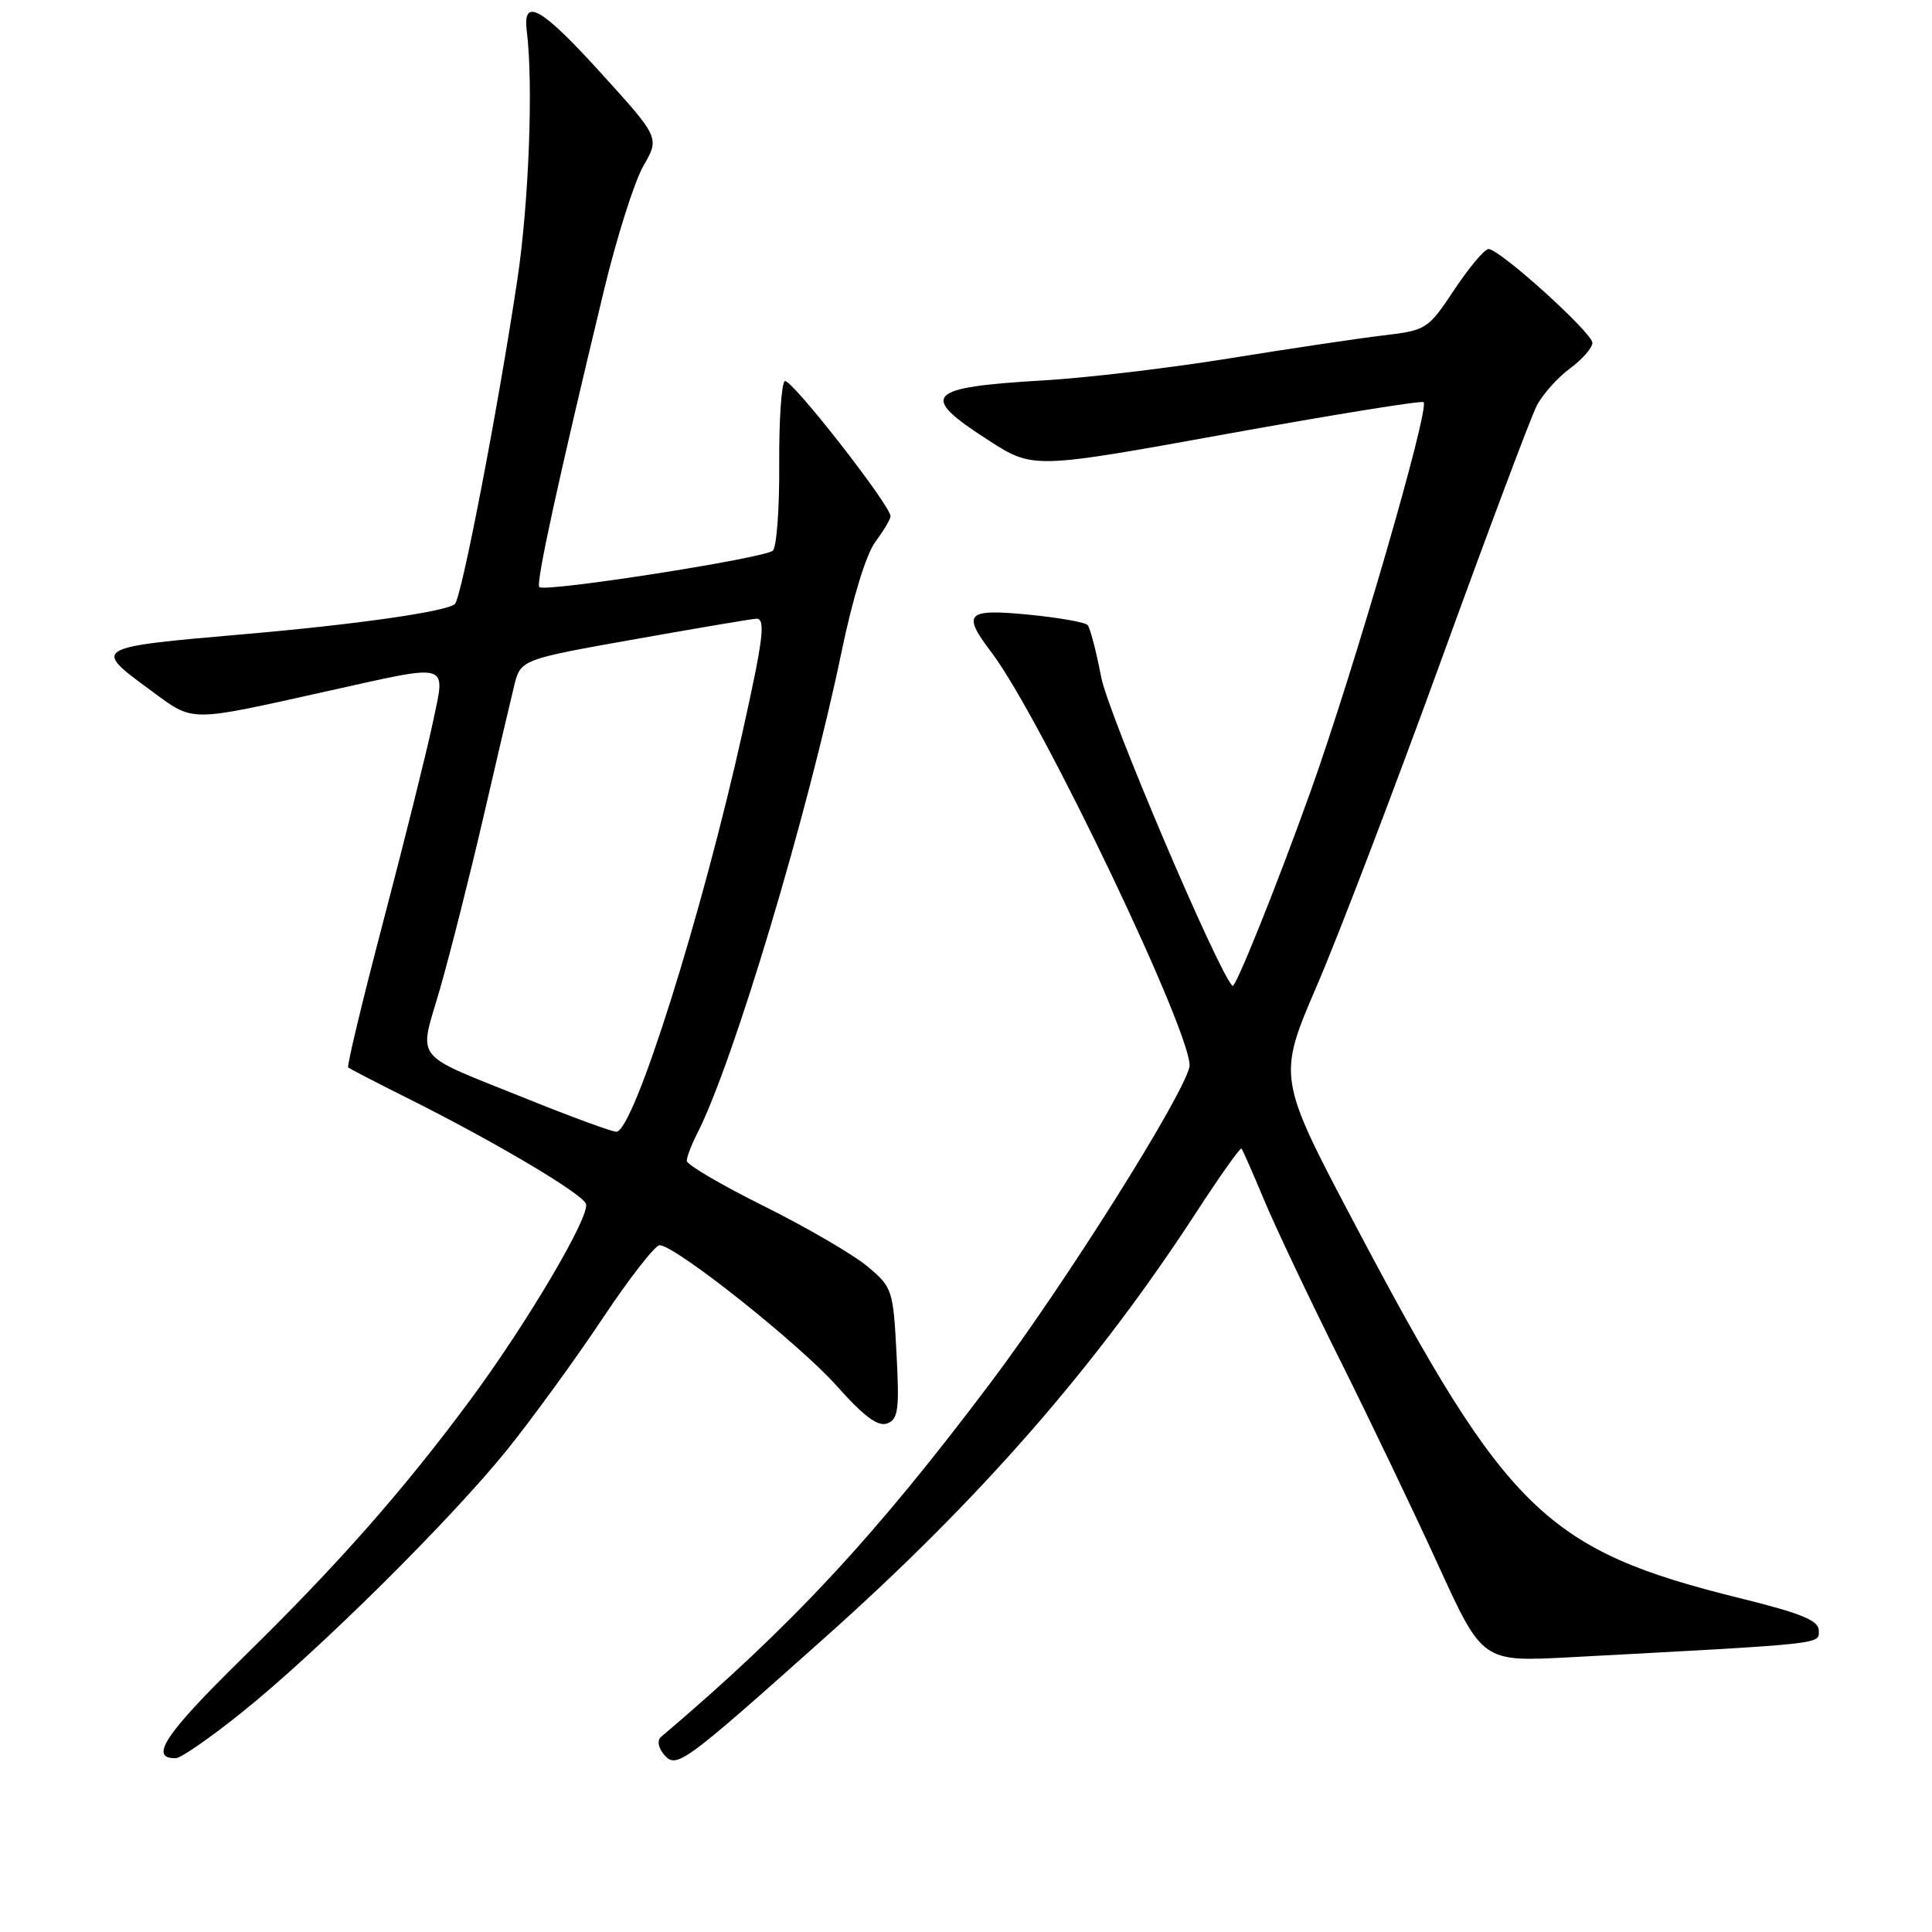 <?xml version="1.0" encoding="UTF-8" standalone="no"?>
<!DOCTYPE svg PUBLIC "-//W3C//DTD SVG 1.1//EN" "http://www.w3.org/Graphics/SVG/1.1/DTD/svg11.dtd" >
<svg xmlns="http://www.w3.org/2000/svg" xmlns:xlink="http://www.w3.org/1999/xlink" version="1.1" viewBox="0 0 256 256">
 <g >
 <path fill="currentColor"
d=" M 109.20 217.08 C 129.85 198.67 145.20 181.10 158.48 160.69 C 161.63 155.84 164.34 152.02 164.50 152.19 C 164.66 152.36 166.01 155.43 167.50 159.00 C 168.99 162.57 173.47 172.03 177.45 180.00 C 181.43 187.97 187.33 200.29 190.56 207.36 C 196.43 220.21 196.43 220.21 207.96 219.60 C 242.16 217.77 241.00 217.89 241.00 216.07 C 241.00 214.72 238.74 213.79 230.52 211.76 C 204.92 205.42 199.69 200.37 179.75 162.64 C 169.26 142.79 169.26 142.79 174.48 130.64 C 177.36 123.96 184.77 104.55 190.96 87.50 C 197.15 70.45 202.85 55.27 203.62 53.77 C 204.40 52.26 206.38 50.04 208.02 48.83 C 209.66 47.62 211.00 46.09 211.00 45.43 C 211.00 44.10 198.72 33.00 197.24 33.00 C 196.71 33.00 194.68 35.42 192.71 38.38 C 189.23 43.62 189.01 43.77 183.32 44.44 C 180.12 44.82 170.97 46.18 163.00 47.47 C 155.03 48.76 143.92 50.08 138.33 50.40 C 122.65 51.32 121.69 52.36 130.95 58.32 C 136.89 62.15 136.89 62.15 162.54 57.50 C 176.65 54.95 188.39 53.05 188.63 53.29 C 189.47 54.14 179.37 88.92 173.61 105.00 C 169.22 117.25 163.69 131.02 163.31 130.64 C 161.34 128.67 146.82 94.54 145.91 89.71 C 145.26 86.30 144.45 83.20 144.11 82.82 C 143.78 82.45 140.24 81.83 136.25 81.44 C 128.04 80.65 127.44 81.26 131.35 86.41 C 137.98 95.13 158.46 138.05 157.60 141.42 C 156.52 145.65 141.18 170.00 131.39 183.04 C 115.98 203.55 104.83 215.54 87.59 230.15 C 87.06 230.59 87.21 231.55 87.95 232.45 C 89.61 234.43 90.32 233.92 109.20 217.08 Z  M 32.00 226.94 C 41.98 218.96 59.72 201.39 67.25 192.04 C 70.58 187.89 76.24 180.11 79.81 174.75 C 83.38 169.39 86.80 165.00 87.40 165.00 C 89.47 165.00 105.87 178.03 110.88 183.65 C 114.48 187.70 116.35 189.08 117.56 188.61 C 119.02 188.06 119.19 186.77 118.79 179.31 C 118.35 170.90 118.24 170.56 114.92 167.79 C 113.04 166.22 106.89 162.64 101.25 159.83 C 95.61 157.03 91.00 154.32 91.00 153.82 C 91.00 153.31 91.62 151.69 92.38 150.20 C 97.18 140.81 107.04 107.88 111.50 86.42 C 112.96 79.34 114.77 73.44 115.98 71.81 C 117.09 70.31 118.00 68.78 118.00 68.41 C 118.00 66.96 104.76 50.03 103.99 50.50 C 103.55 50.78 103.21 55.75 103.25 61.54 C 103.29 67.34 102.91 72.48 102.41 72.96 C 101.36 73.96 72.19 78.52 71.46 77.79 C 70.98 77.32 73.96 63.65 79.99 38.62 C 81.69 31.54 84.06 24.06 85.25 21.99 C 87.41 18.24 87.41 18.24 79.55 9.59 C 71.72 0.96 69.23 -0.44 69.80 4.10 C 70.68 11.09 70.08 26.86 68.56 37.00 C 65.98 54.20 61.15 79.26 60.27 80.04 C 59.13 81.04 47.27 82.74 32.50 84.02 C 12.16 85.79 12.19 85.77 20.03 91.52 C 25.74 95.72 24.80 95.71 43.25 91.61 C 59.98 87.90 59.04 87.62 57.35 95.75 C 56.57 99.46 53.65 111.19 50.86 121.81 C 48.07 132.43 45.94 141.26 46.14 141.44 C 46.34 141.62 49.88 143.45 54.00 145.51 C 65.48 151.24 77.11 158.13 77.64 159.51 C 78.25 161.09 69.82 175.37 62.23 185.61 C 53.30 197.65 44.75 207.34 32.17 219.66 C 21.87 229.76 19.67 233.05 23.31 232.97 C 23.96 232.96 27.88 230.25 32.00 226.94 Z  M 70.00 145.69 C 54.30 139.35 55.48 140.84 58.33 130.93 C 59.66 126.29 62.21 116.20 64.00 108.50 C 65.78 100.80 67.63 92.90 68.11 90.95 C 68.97 87.39 68.97 87.39 84.24 84.68 C 92.63 83.19 99.84 81.97 100.25 81.98 C 101.46 82.01 101.15 84.60 98.42 96.88 C 93.00 121.30 83.93 150.04 81.66 149.96 C 81.02 149.94 75.78 148.02 70.00 145.69 Z "/>
</g>
</svg>